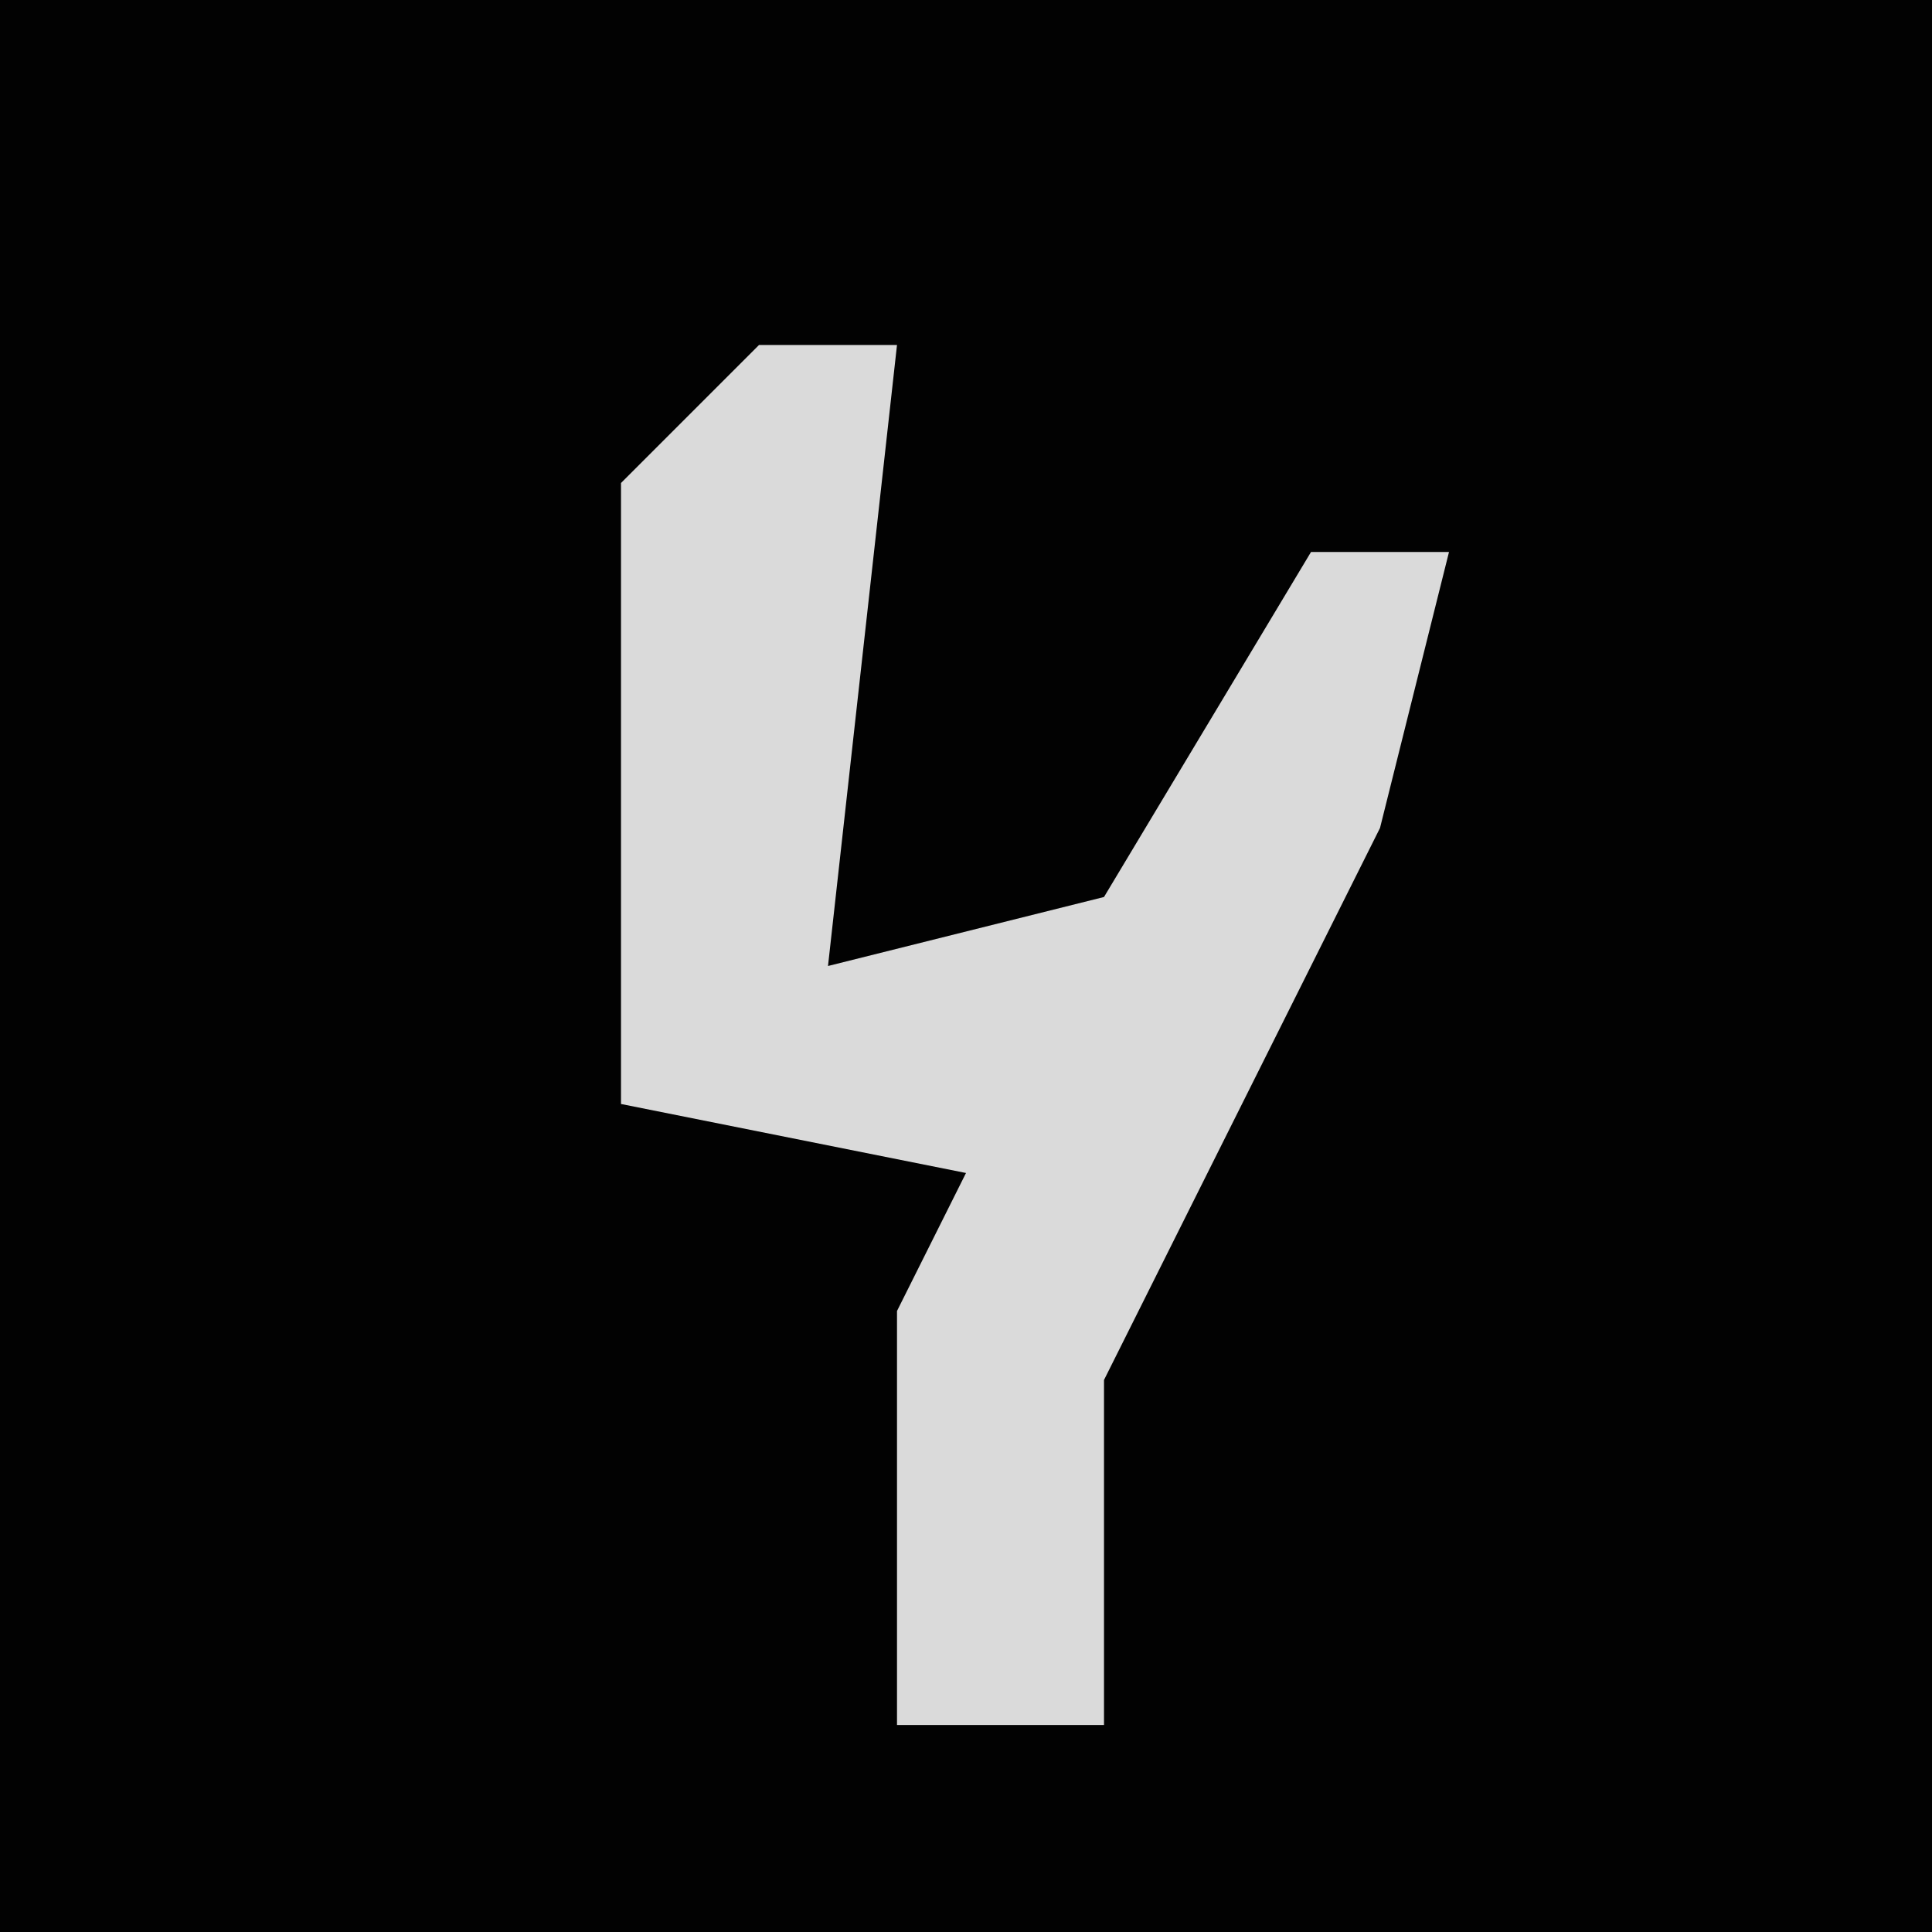 <?xml version="1.0" encoding="UTF-8"?>
<svg version="1.1" xmlns="http://www.w3.org/2000/svg" width="28" height="28">
<path d="M0,0 L28,0 L28,28 L0,28 Z " fill="#020202" transform="translate(0,0)"/>
<path d="M0,0 L2,0 L1,9 L5,8 L8,3 L10,3 L9,7 L5,15 L5,20 L2,20 L2,14 L3,12 L-2,11 L-2,2 Z " fill="#DADADA" transform="translate(11,5)"/>
</svg>
